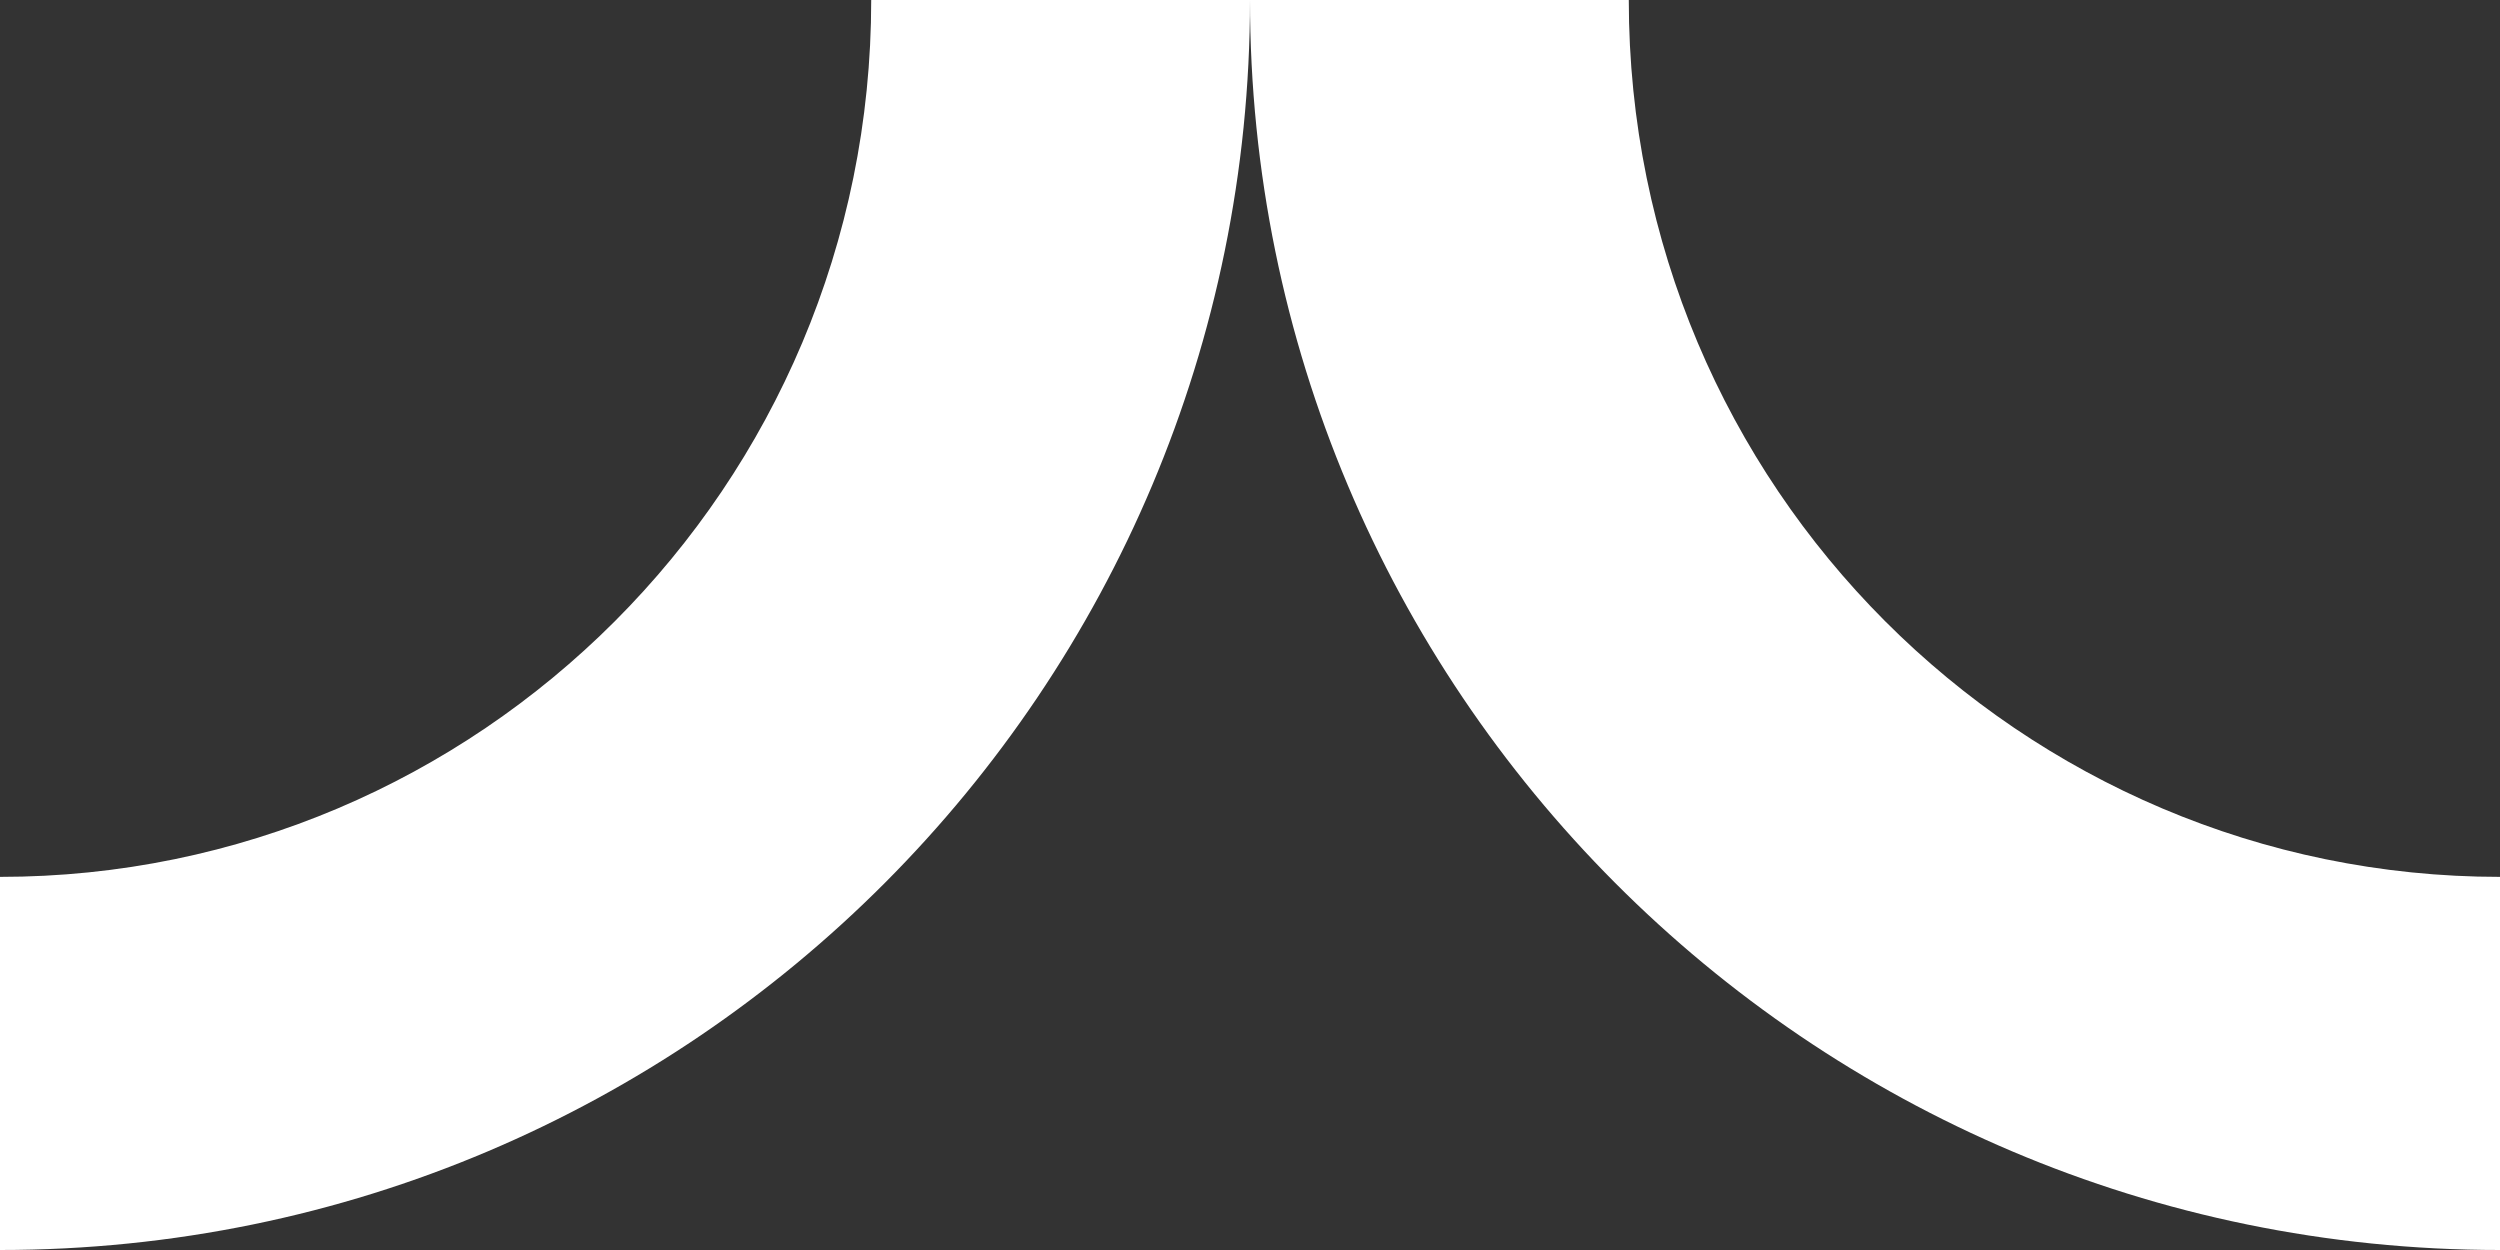 <svg width="140" height="70" viewBox="0 0 140 70" fill="none" xmlns="http://www.w3.org/2000/svg">
<rect x="0" y="0" width="140" height="70" fill="#333333" stroke="none"/>
<path fill-rule="evenodd" clip-rule="evenodd" d="M0 49.105C26.769 49.105 48.788 27.295 48.788 0H70C70 38.485 38.836 70 0 70V49.105Z" fill="white"/>
<path fill-rule="evenodd" clip-rule="evenodd" d="M140 49.105C113.231 49.105 91.212 27.295 91.212 0H70C70 38.485 101.164 70 140 70V49.105Z" fill="white"/>
</svg>
